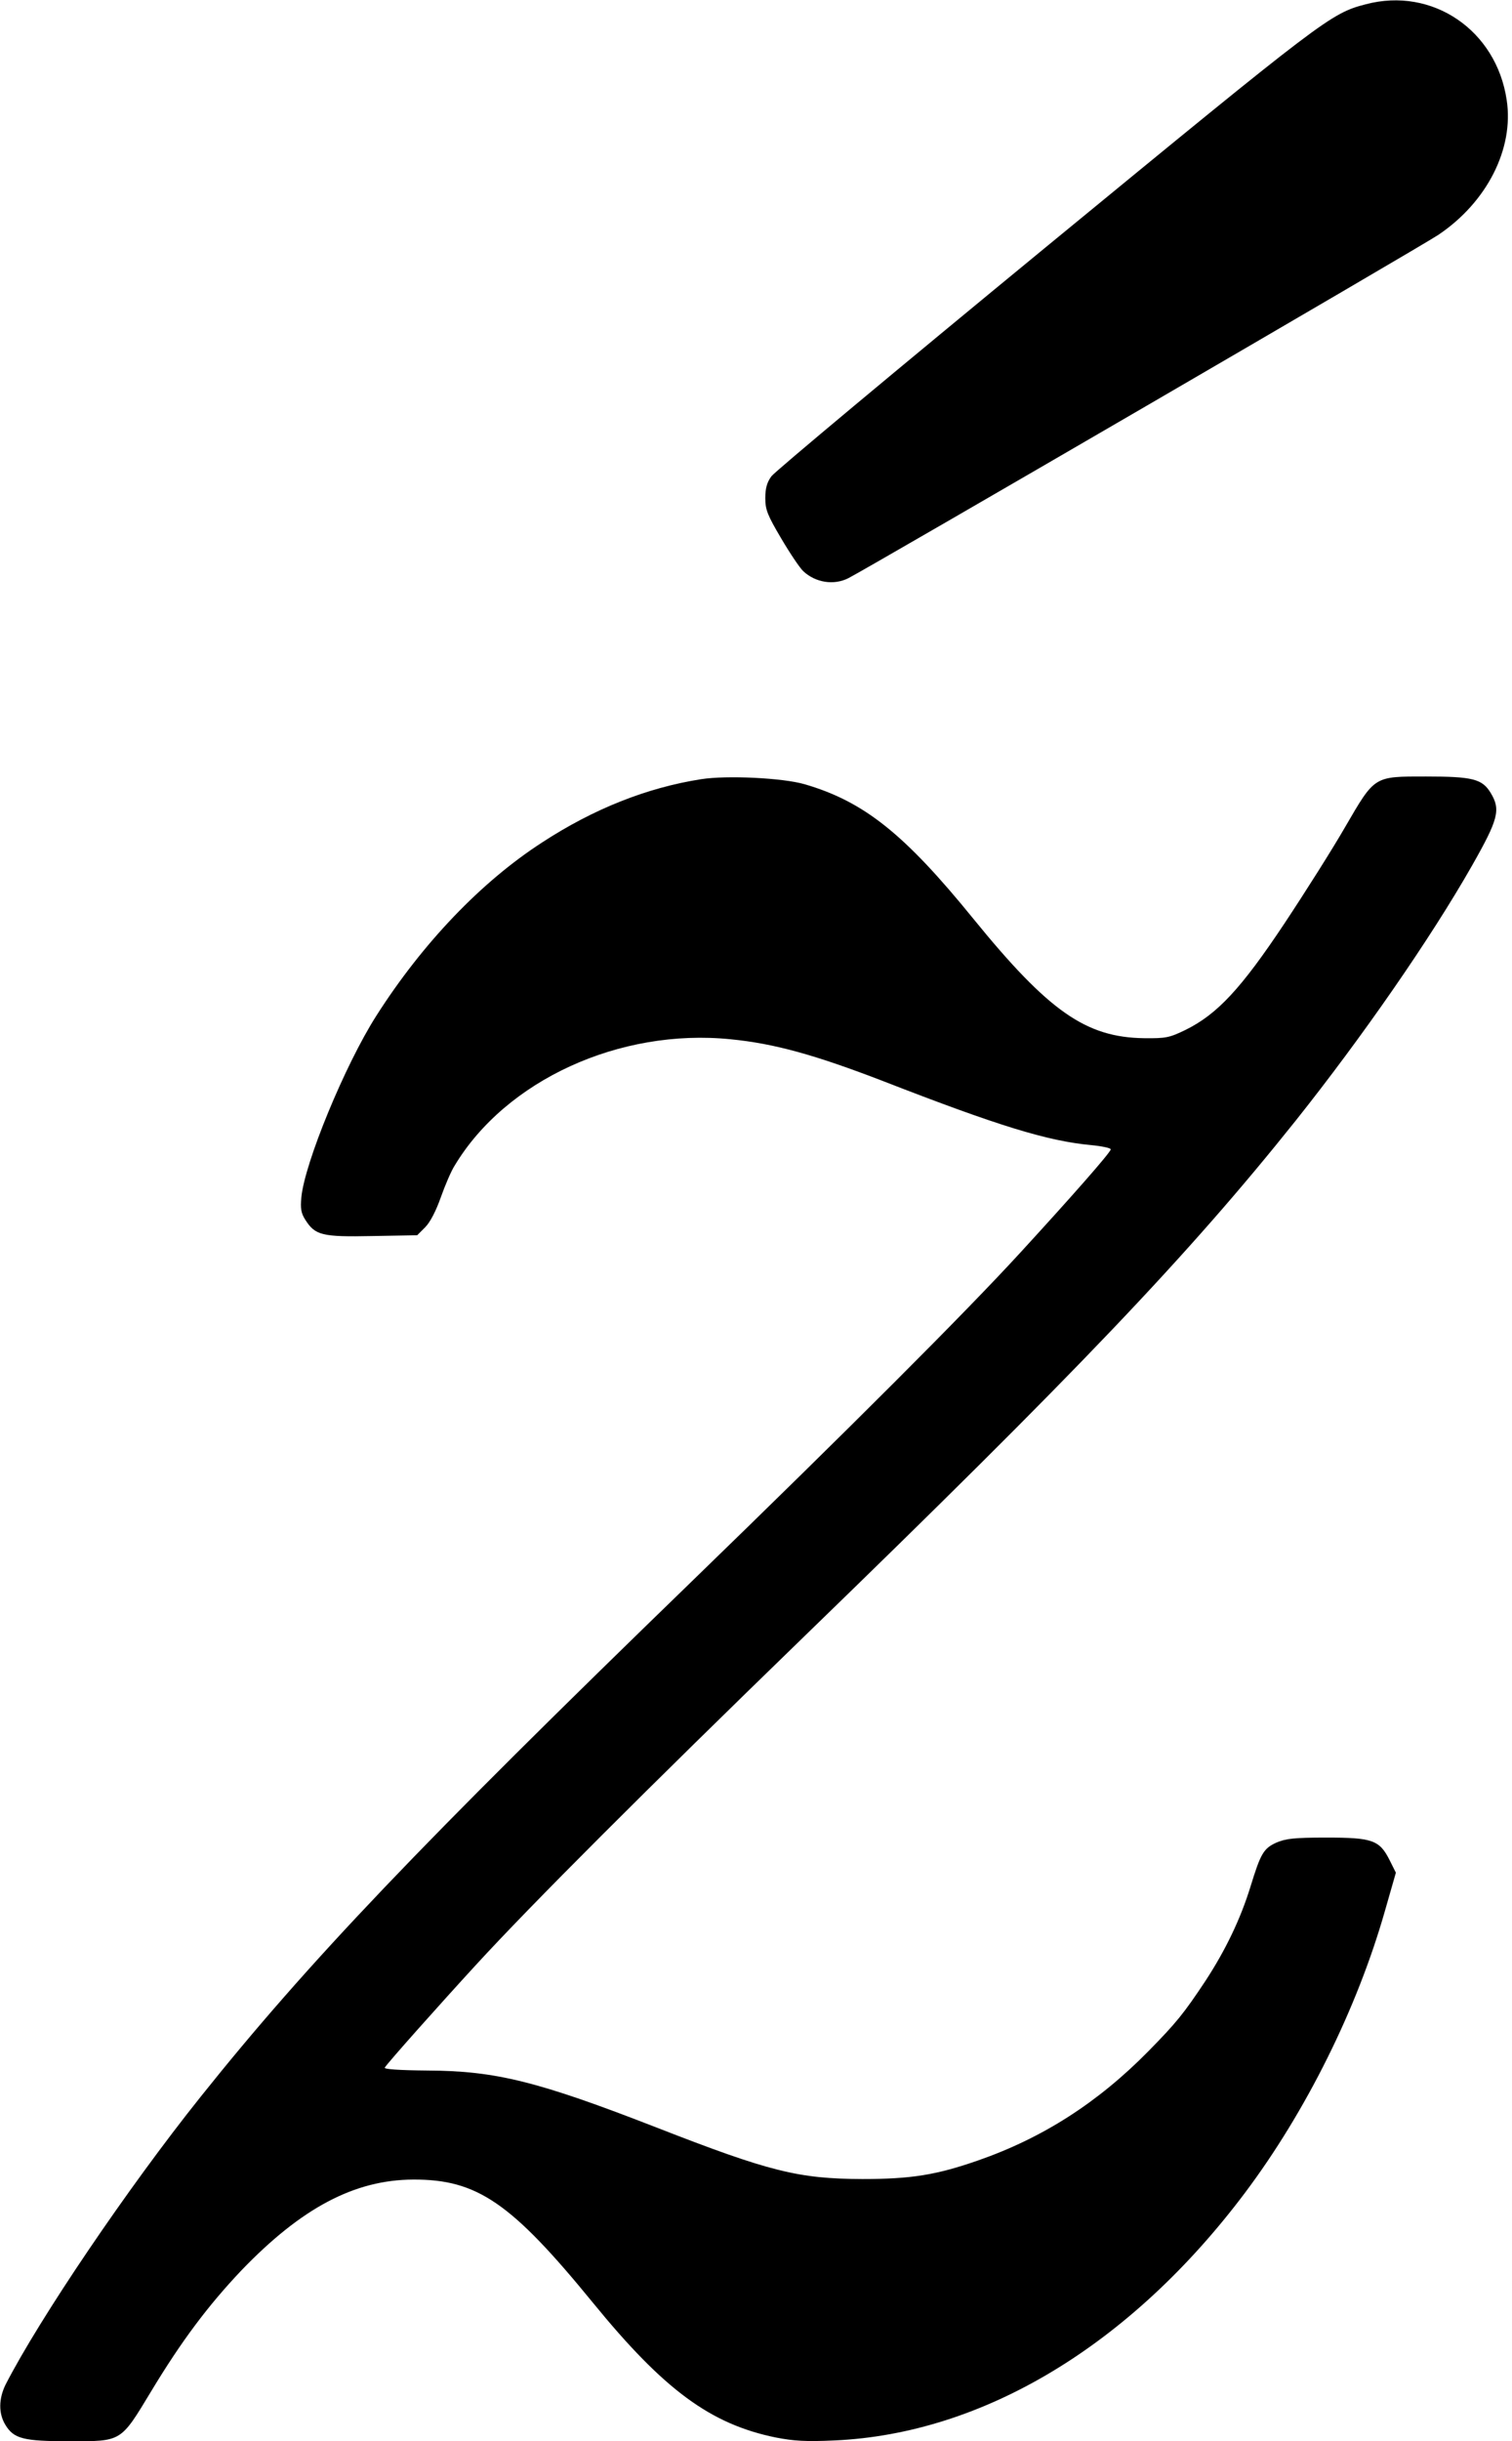 <?xml version="1.0" standalone="no"?>
<!DOCTYPE svg PUBLIC "-//W3C//DTD SVG 20010904//EN"
 "http://www.w3.org/TR/2001/REC-SVG-20010904/DTD/svg10.dtd">
<svg version="1.0" xmlns="http://www.w3.org/2000/svg"
 width="569pt" height="918pt" viewBox="0 0 569 918"
 preserveAspectRatio="xMidYMid meet">
<g transform="translate(0,918) scale(0.1,-0.1)"
fill="#000000" stroke="none">
<path d="M5140 9164 c-132 -34 -155 -52 -1205 -914 -555 -456 -1020 -844
-1032 -861 -17 -23 -23 -46 -23 -82 0 -44 8 -64 60 -152 33 -56 70 -111 83
-123 46 -43 115 -54 170 -26 80 41 2160 1250 2220 1291 183 123 285 324 257
507 -39 263 -280 426 -530 360z"/>
<path d="M2639 6250 c-205 -32 -406 -112 -599 -238 -229 -148 -450 -379 -624
-652 -118 -185 -270 -554 -282 -683 -4 -41 -1 -59 15 -84 37 -58 62 -65 252
-61 l169 3 30 30 c19 19 41 62 59 113 16 45 39 99 52 119 193 321 621 517
1038 475 165 -16 319 -59 576 -158 432 -168 618 -225 781 -240 41 -4 74 -11
74 -16 0 -11 -149 -180 -340 -388 -209 -228 -648 -666 -1235 -1235 -1025 -993
-1446 -1434 -1851 -1941 -275 -344 -605 -832 -733 -1081 -26 -53 -27 -108 -1
-151 32 -53 68 -62 243 -62 196 0 190 -4 306 188 114 189 214 322 339 454 227
236 426 341 647 342 241 1 369 -87 677 -464 267 -327 442 -456 688 -506 67
-13 113 -16 220 -11 561 25 1115 359 1545 931 230 306 423 695 527 1061 l41
143 -24 48 c-38 75 -65 84 -239 84 -121 0 -152 -4 -187 -19 -48 -22 -59 -41
-97 -165 -38 -123 -94 -239 -169 -354 -83 -125 -110 -158 -215 -265 -190 -193
-397 -326 -641 -411 -158 -55 -252 -70 -436 -70 -240 1 -347 27 -775 194 -445
173 -604 213 -862 214 -108 1 -164 5 -160 11 9 16 206 237 342 385 209 228
648 666 1235 1235 1025 993 1446 1434 1851 1941 250 314 507 684 663 958 100
176 109 211 71 274 -32 53 -68 62 -243 62 -198 0 -192 4 -305 -190 -46 -80
-149 -243 -228 -362 -163 -245 -253 -342 -373 -401 -60 -29 -73 -32 -156 -31
-218 3 -358 100 -642 449 -260 320 -412 441 -635 506 -83 24 -293 34 -389 19z"/>
</g>
</svg>

